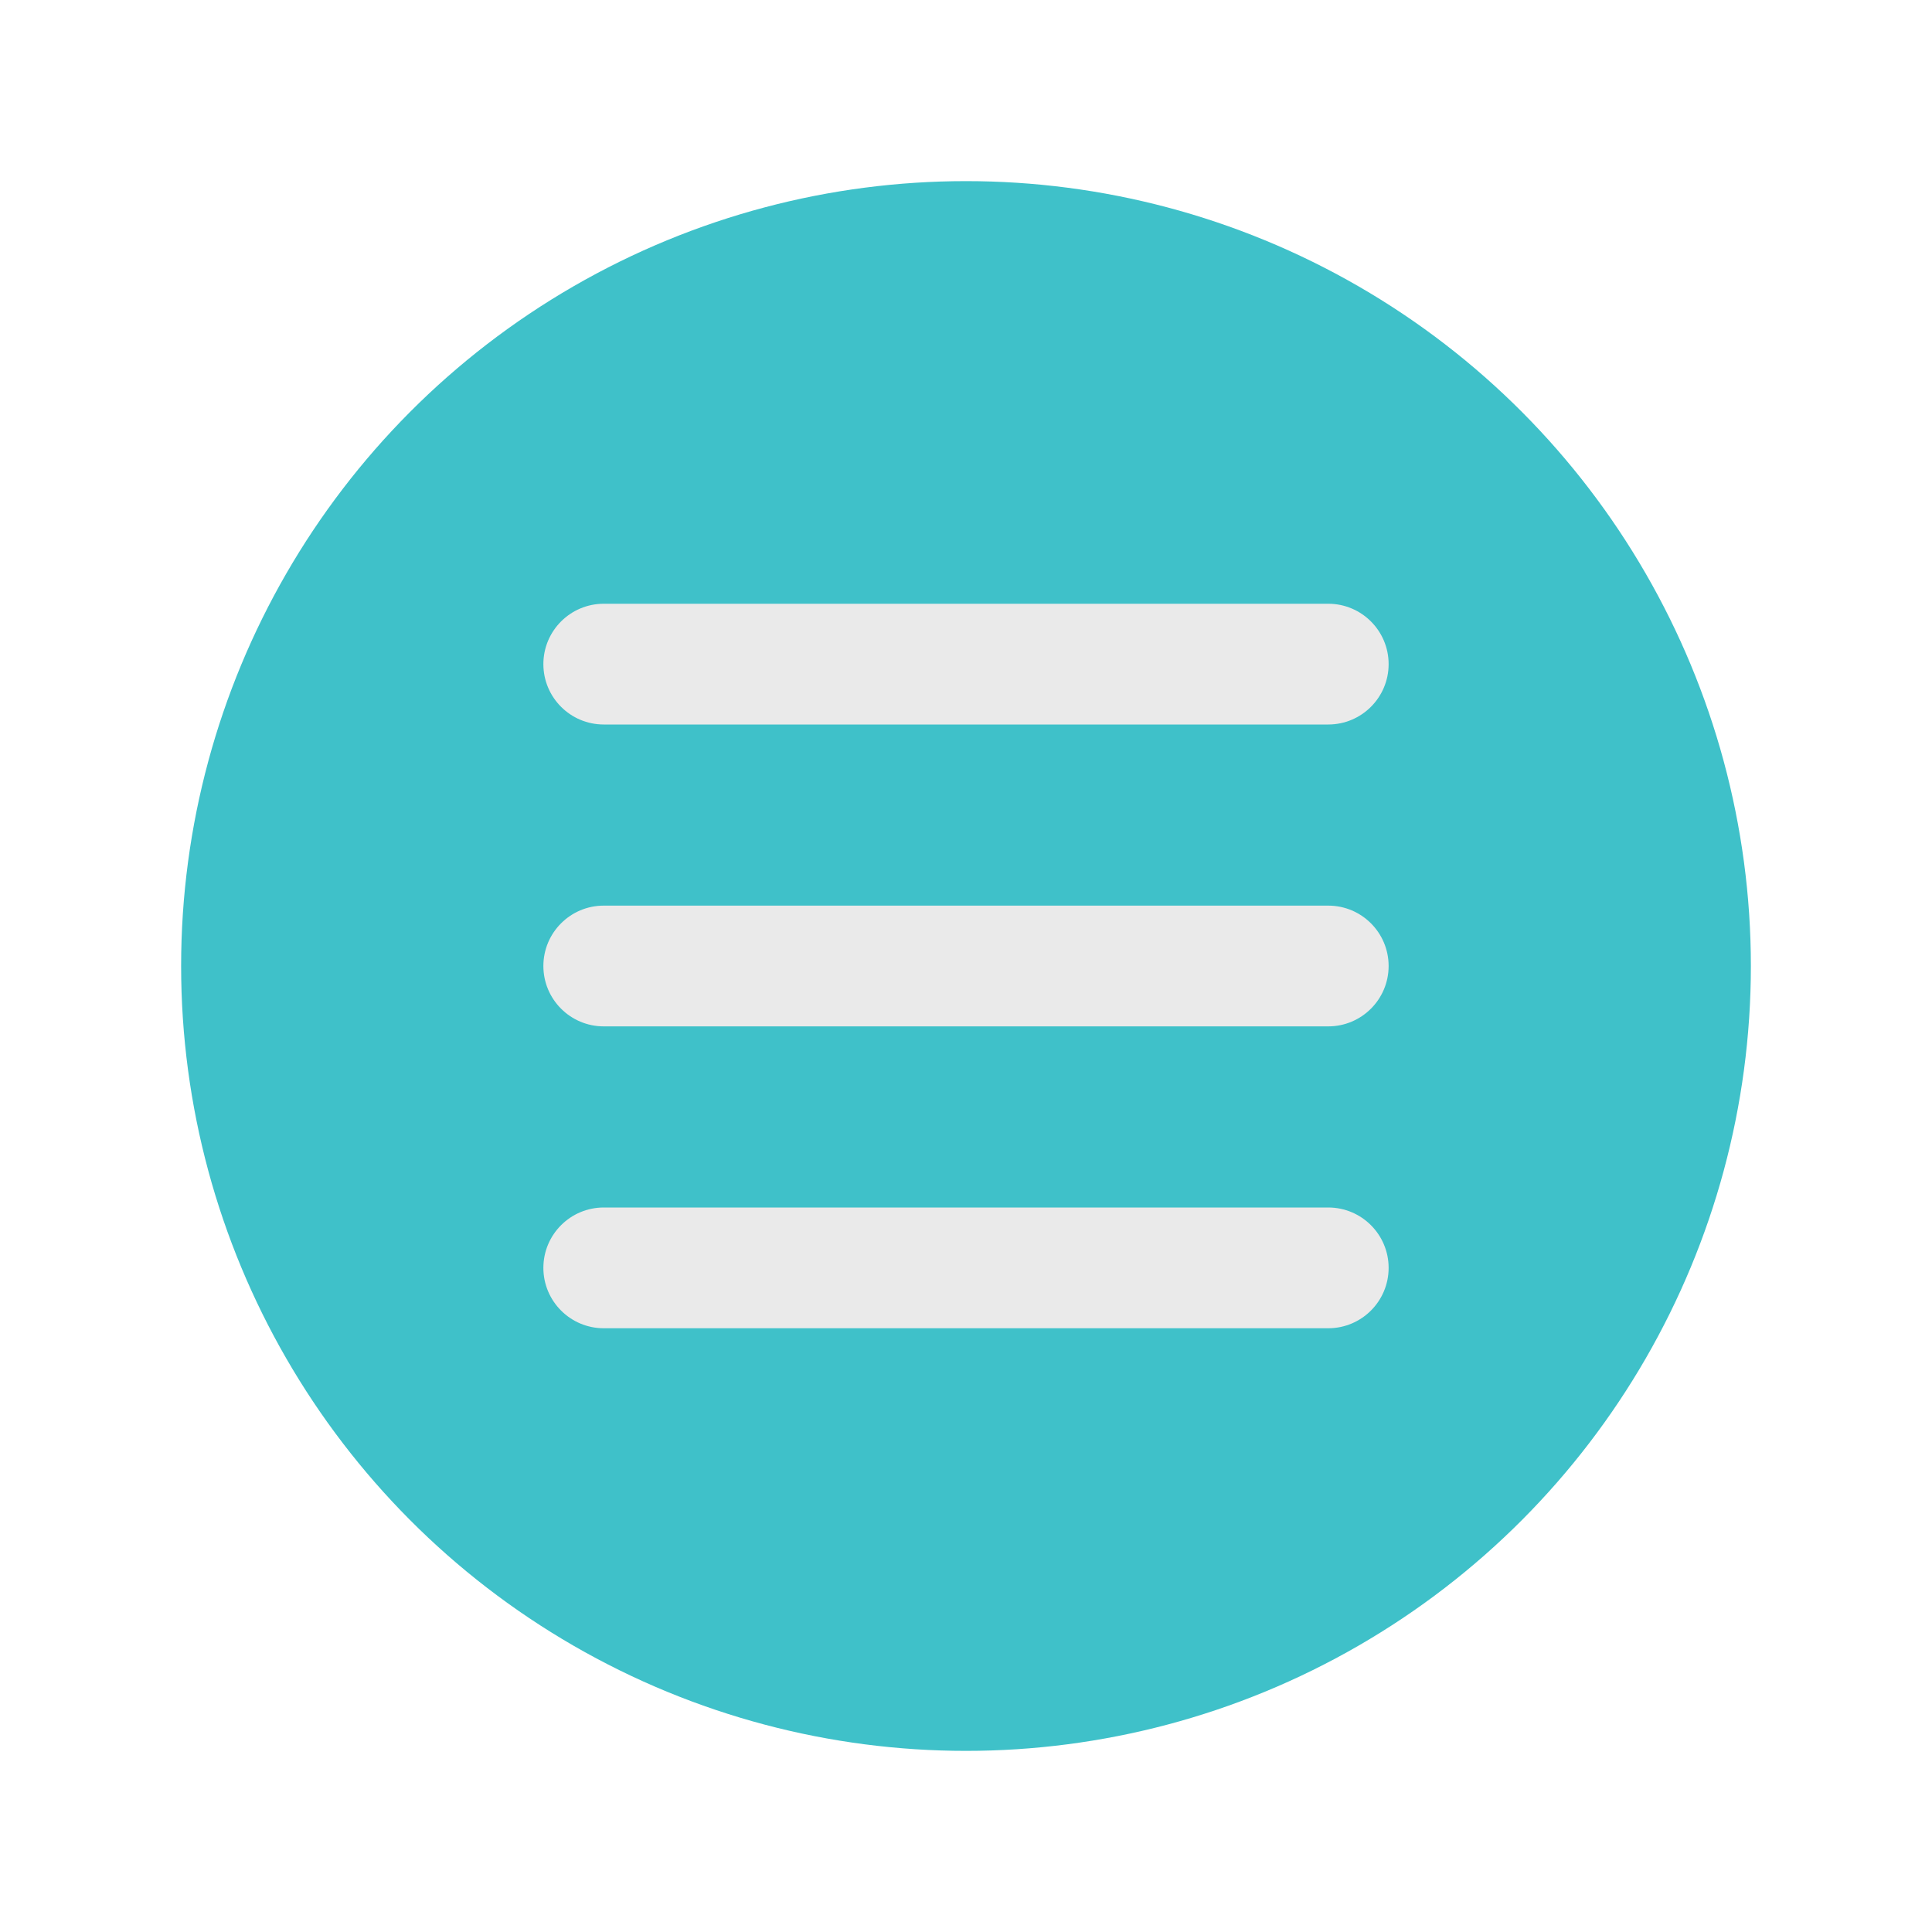 <svg xmlns="http://www.w3.org/2000/svg" fill-rule="evenodd" stroke-linejoin="round" stroke-miterlimit="2" clip-rule="evenodd" viewBox="0 0 64 64" id="menu"><g><rect width="64" height="64" fill="none"></rect><circle cx="32" cy="32" r="26" fill="#3fc1c9"></circle><path fill="#eaeaea" d="M180,754L204,754C205.104,754 206,753.104 206,752C206,750.896 205.104,750 204,750L180,750C178.896,750 178,750.896 178,752C178,753.104 178.896,754 180,754Z" transform="translate(-160 -720)"></path><path fill="#eaeaea" d="M180,754L204,754C205.104,754 206,753.104 206,752C206,750.896 205.104,750 204,750L180,750C178.896,750 178,750.896 178,752C178,753.104 178.896,754 180,754Z" transform="translate(-160 -730)"></path><path fill="#eaeaea" d="M180,754L204,754C205.104,754 206,753.104 206,752C206,750.896 205.104,750 204,750L180,750C178.896,750 178,750.896 178,752C178,753.104 178.896,754 180,754Z" transform="translate(-160 -710)"></path></g></svg>